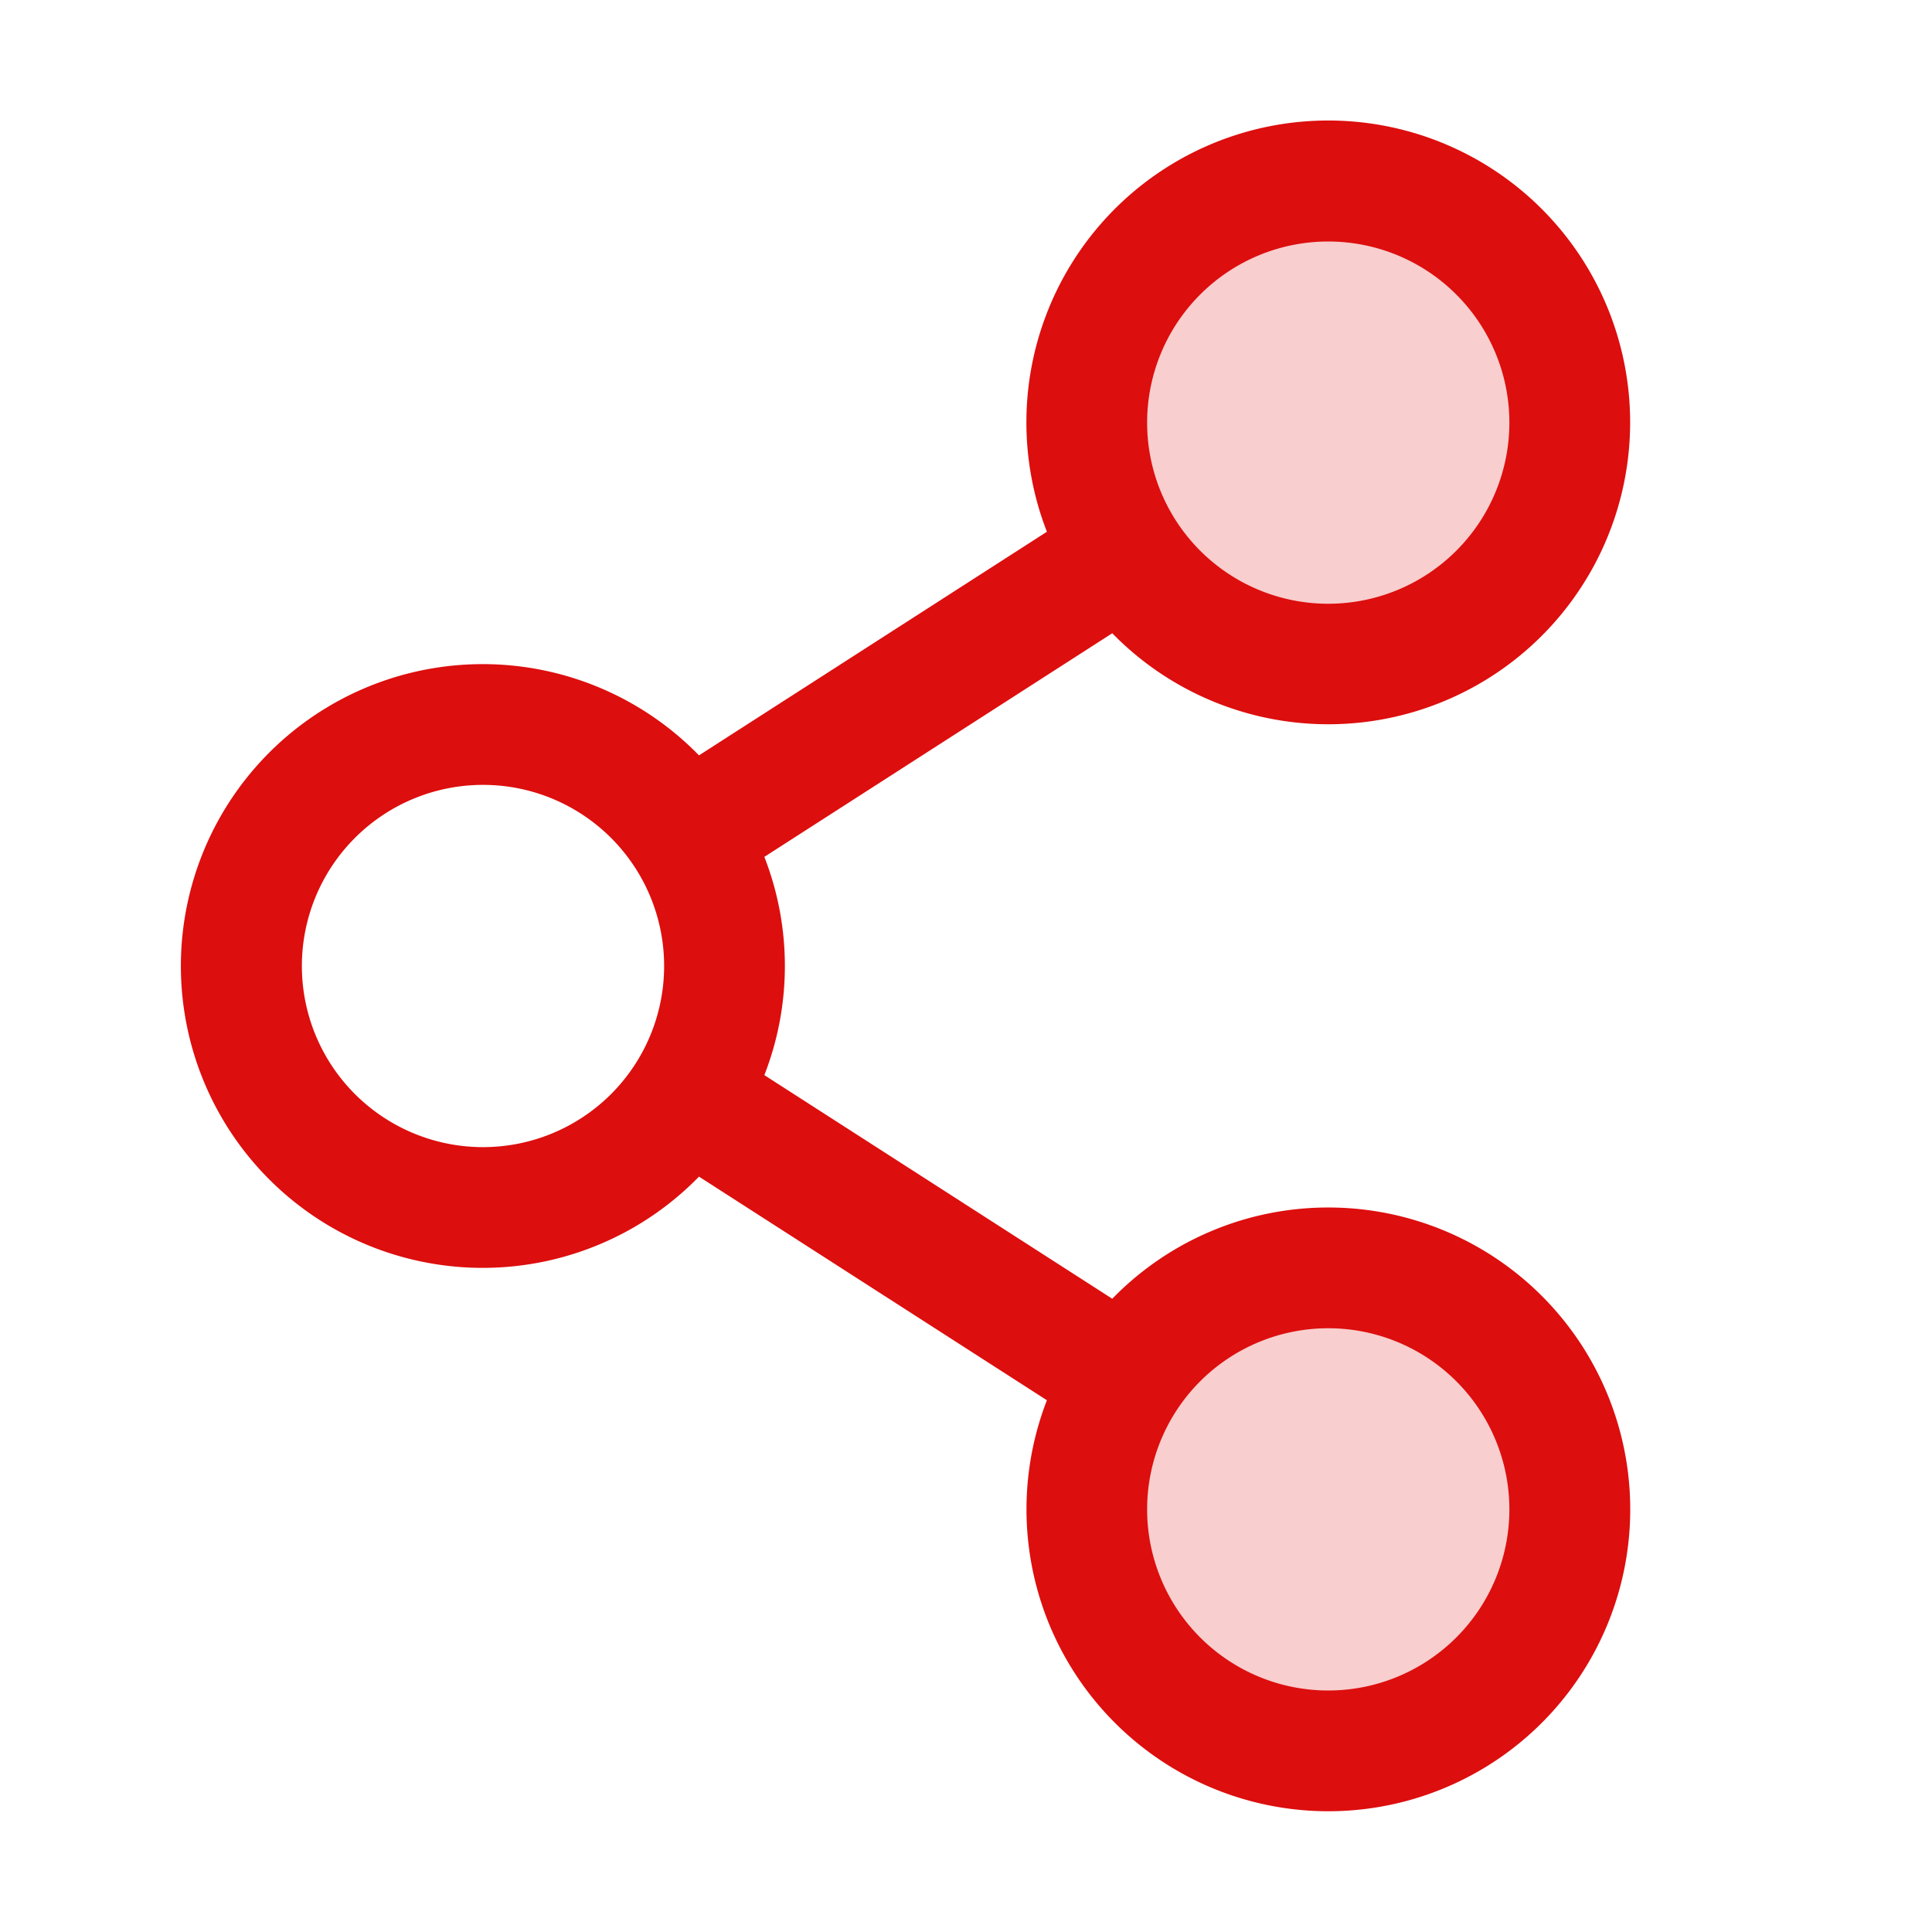 <svg xmlns="http://www.w3.org/2000/svg" viewBox="0 0 256 256" fill="#DD0E0E"><path d="M208,200a32,32,0,1,1-32-32A32,32,0,0,1,208,200ZM176,88a32,32,0,1,0-32-32A32,32,0,0,0,176,88Z" opacity="0.2"/><path d="M176,160a39.89,39.89,0,0,0-28.62,12.09l-46.1-29.63a39.8,39.8,0,0,0,0-28.92l46.1-29.63a40,40,0,1,0-8.66-13.45l-46.1,29.63a40,40,0,1,0,0,55.82l46.1,29.63A40,40,0,1,0,176,160Zm0-128a24,24,0,1,1-24,24A24,24,0,0,1,176,32ZM64,152a24,24,0,1,1,24-24A24,24,0,0,1,64,152Zm112,72a24,24,0,1,1,24-24A24,24,0,0,1,176,224Z"/></svg>